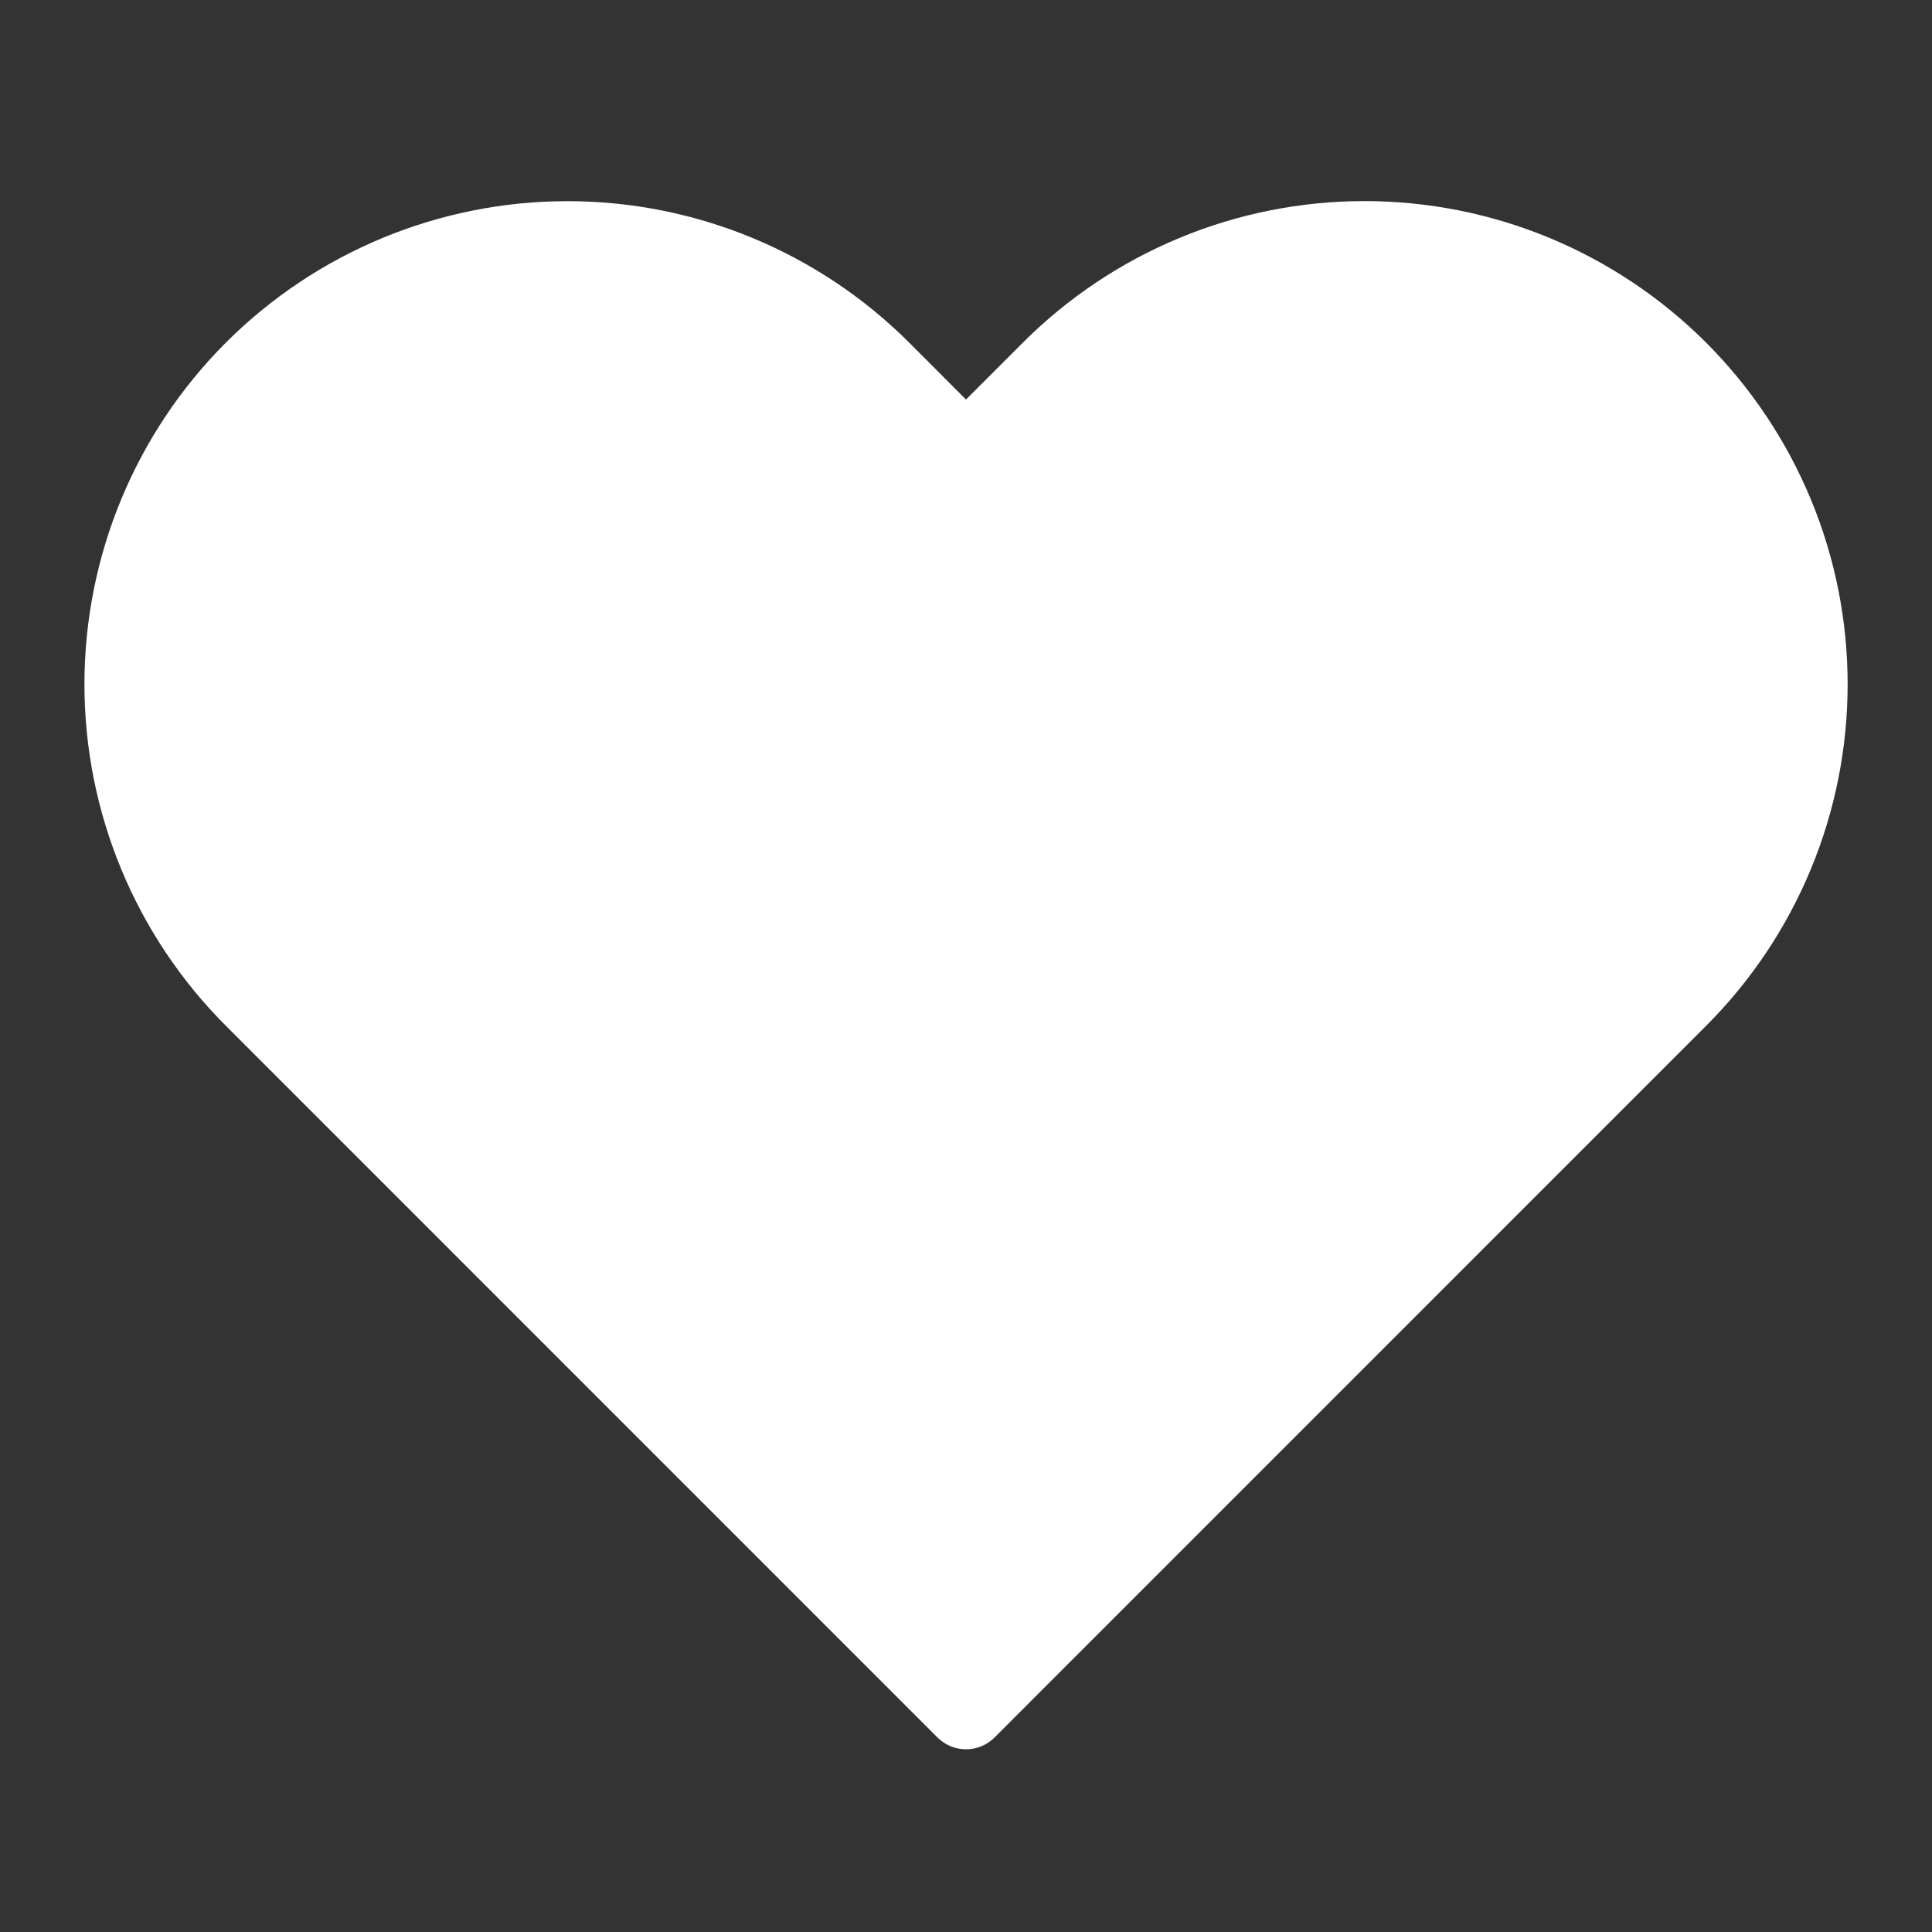 <svg width="24" height="24" viewBox="0 0 24 24" fill="none" xmlns="http://www.w3.org/2000/svg">
<rect x="0" y="0" width="24" height="24" fill="#333333" stroke="none"/>
<path fill-rule="evenodd" clip-rule="evenodd" d="M16.95 2.498C16.162 2.498 15.381 2.653 14.653 2.955C13.925 3.257 13.264 3.699 12.706 4.257L12 4.963L11.294 4.256C10.168 3.131 8.642 2.499 7.05 2.499C5.458 2.499 3.932 3.131 2.806 4.256C1.681 5.382 1.049 6.908 1.049 8.5C1.049 10.092 1.681 11.618 2.806 12.743L11.646 21.584C11.842 21.779 12.158 21.779 12.354 21.584L21.194 12.743C21.751 12.186 22.193 11.525 22.495 10.797C22.797 10.069 22.952 9.288 22.952 8.5C22.952 7.712 22.797 6.931 22.495 6.203C22.193 5.475 21.751 4.814 21.194 4.256C20.636 3.699 19.975 3.257 19.247 2.955C18.519 2.653 17.738 2.498 16.95 2.498Z" fill="white"/>
</svg>

